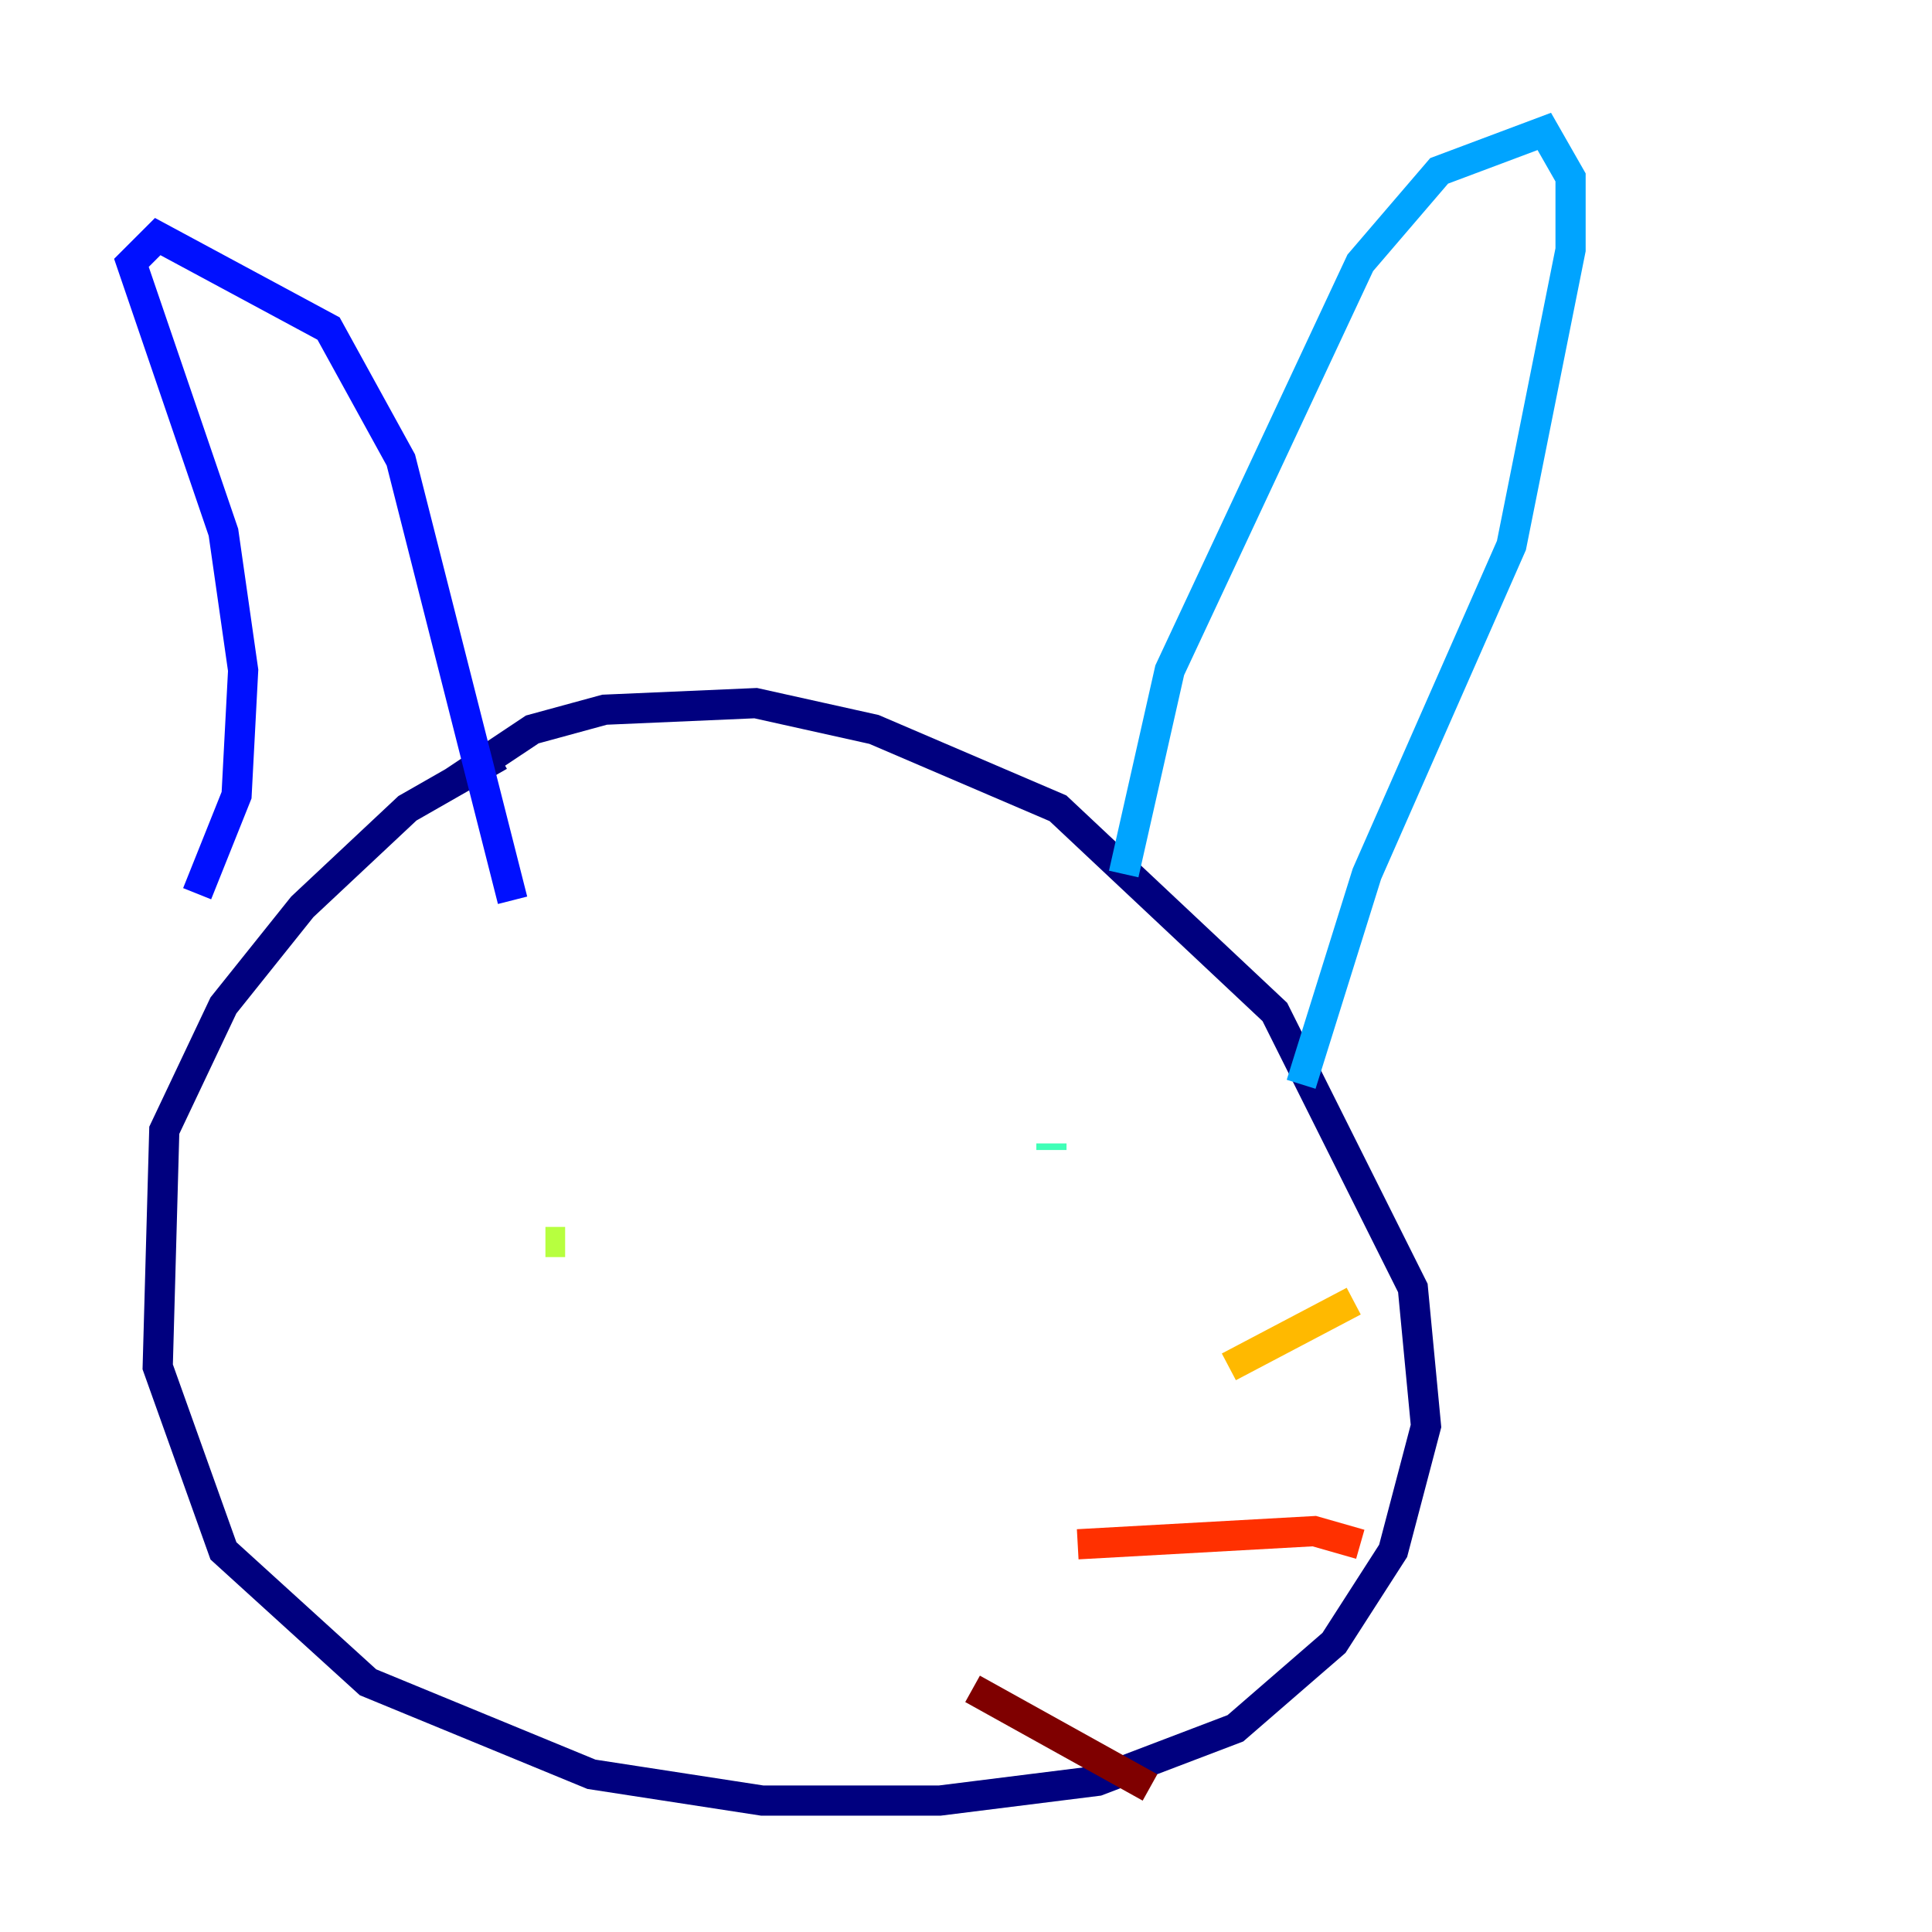 <?xml version="1.0" encoding="utf-8" ?>
<svg baseProfile="tiny" height="128" version="1.2" viewBox="0,0,128,128" width="128" xmlns="http://www.w3.org/2000/svg" xmlns:ev="http://www.w3.org/2001/xml-events" xmlns:xlink="http://www.w3.org/1999/xlink"><defs /><polyline fill="none" points="30.041,51.809 35.265,48.327 40.054,47.02 50.068,46.585 57.905,48.327 70.095,53.551 84.463,67.048 93.605,85.333 94.476,94.476 92.299,102.748 88.381,108.844 81.85,114.503 72.707,117.986 62.258,119.293 50.503,119.293 39.184,117.551 24.381,111.456 14.803,102.748 10.449,90.558 10.884,74.884 14.803,66.612 20.027,60.082 26.993,53.551 33.088,50.068" stroke="#00007f" stroke-width="2" /><polyline fill="none" points="13.061,59.211 15.674,52.68 16.109,44.408 14.803,35.265 8.707,17.415 10.449,15.674 21.769,21.769 26.558,30.476 33.959,59.646" stroke="#0010ff" stroke-width="2" /><polyline fill="none" points="74.449,57.905 77.497,44.408 90.122,17.415 95.347,11.32 102.313,8.707 104.054,11.755 104.054,16.544 100.136,36.136 90.558,57.905 86.204,71.837" stroke="#00a4ff" stroke-width="2" /><polyline fill="none" points="69.66,75.755 69.66,76.191" stroke="#3fffb7" stroke-width="2" /><polyline fill="none" points="37.442,82.286 36.136,82.286" stroke="#b7ff3f" stroke-width="2" /><polyline fill="none" points="81.415,90.558 89.687,86.204" stroke="#ffb900" stroke-width="2" /><polyline fill="none" points="71.401,102.313 87.075,101.442 90.122,102.313" stroke="#ff3000" stroke-width="2" /><polyline fill="none" points="64.435,111.891 76.191,118.422" stroke="#7f0000" stroke-width="2" /></svg>